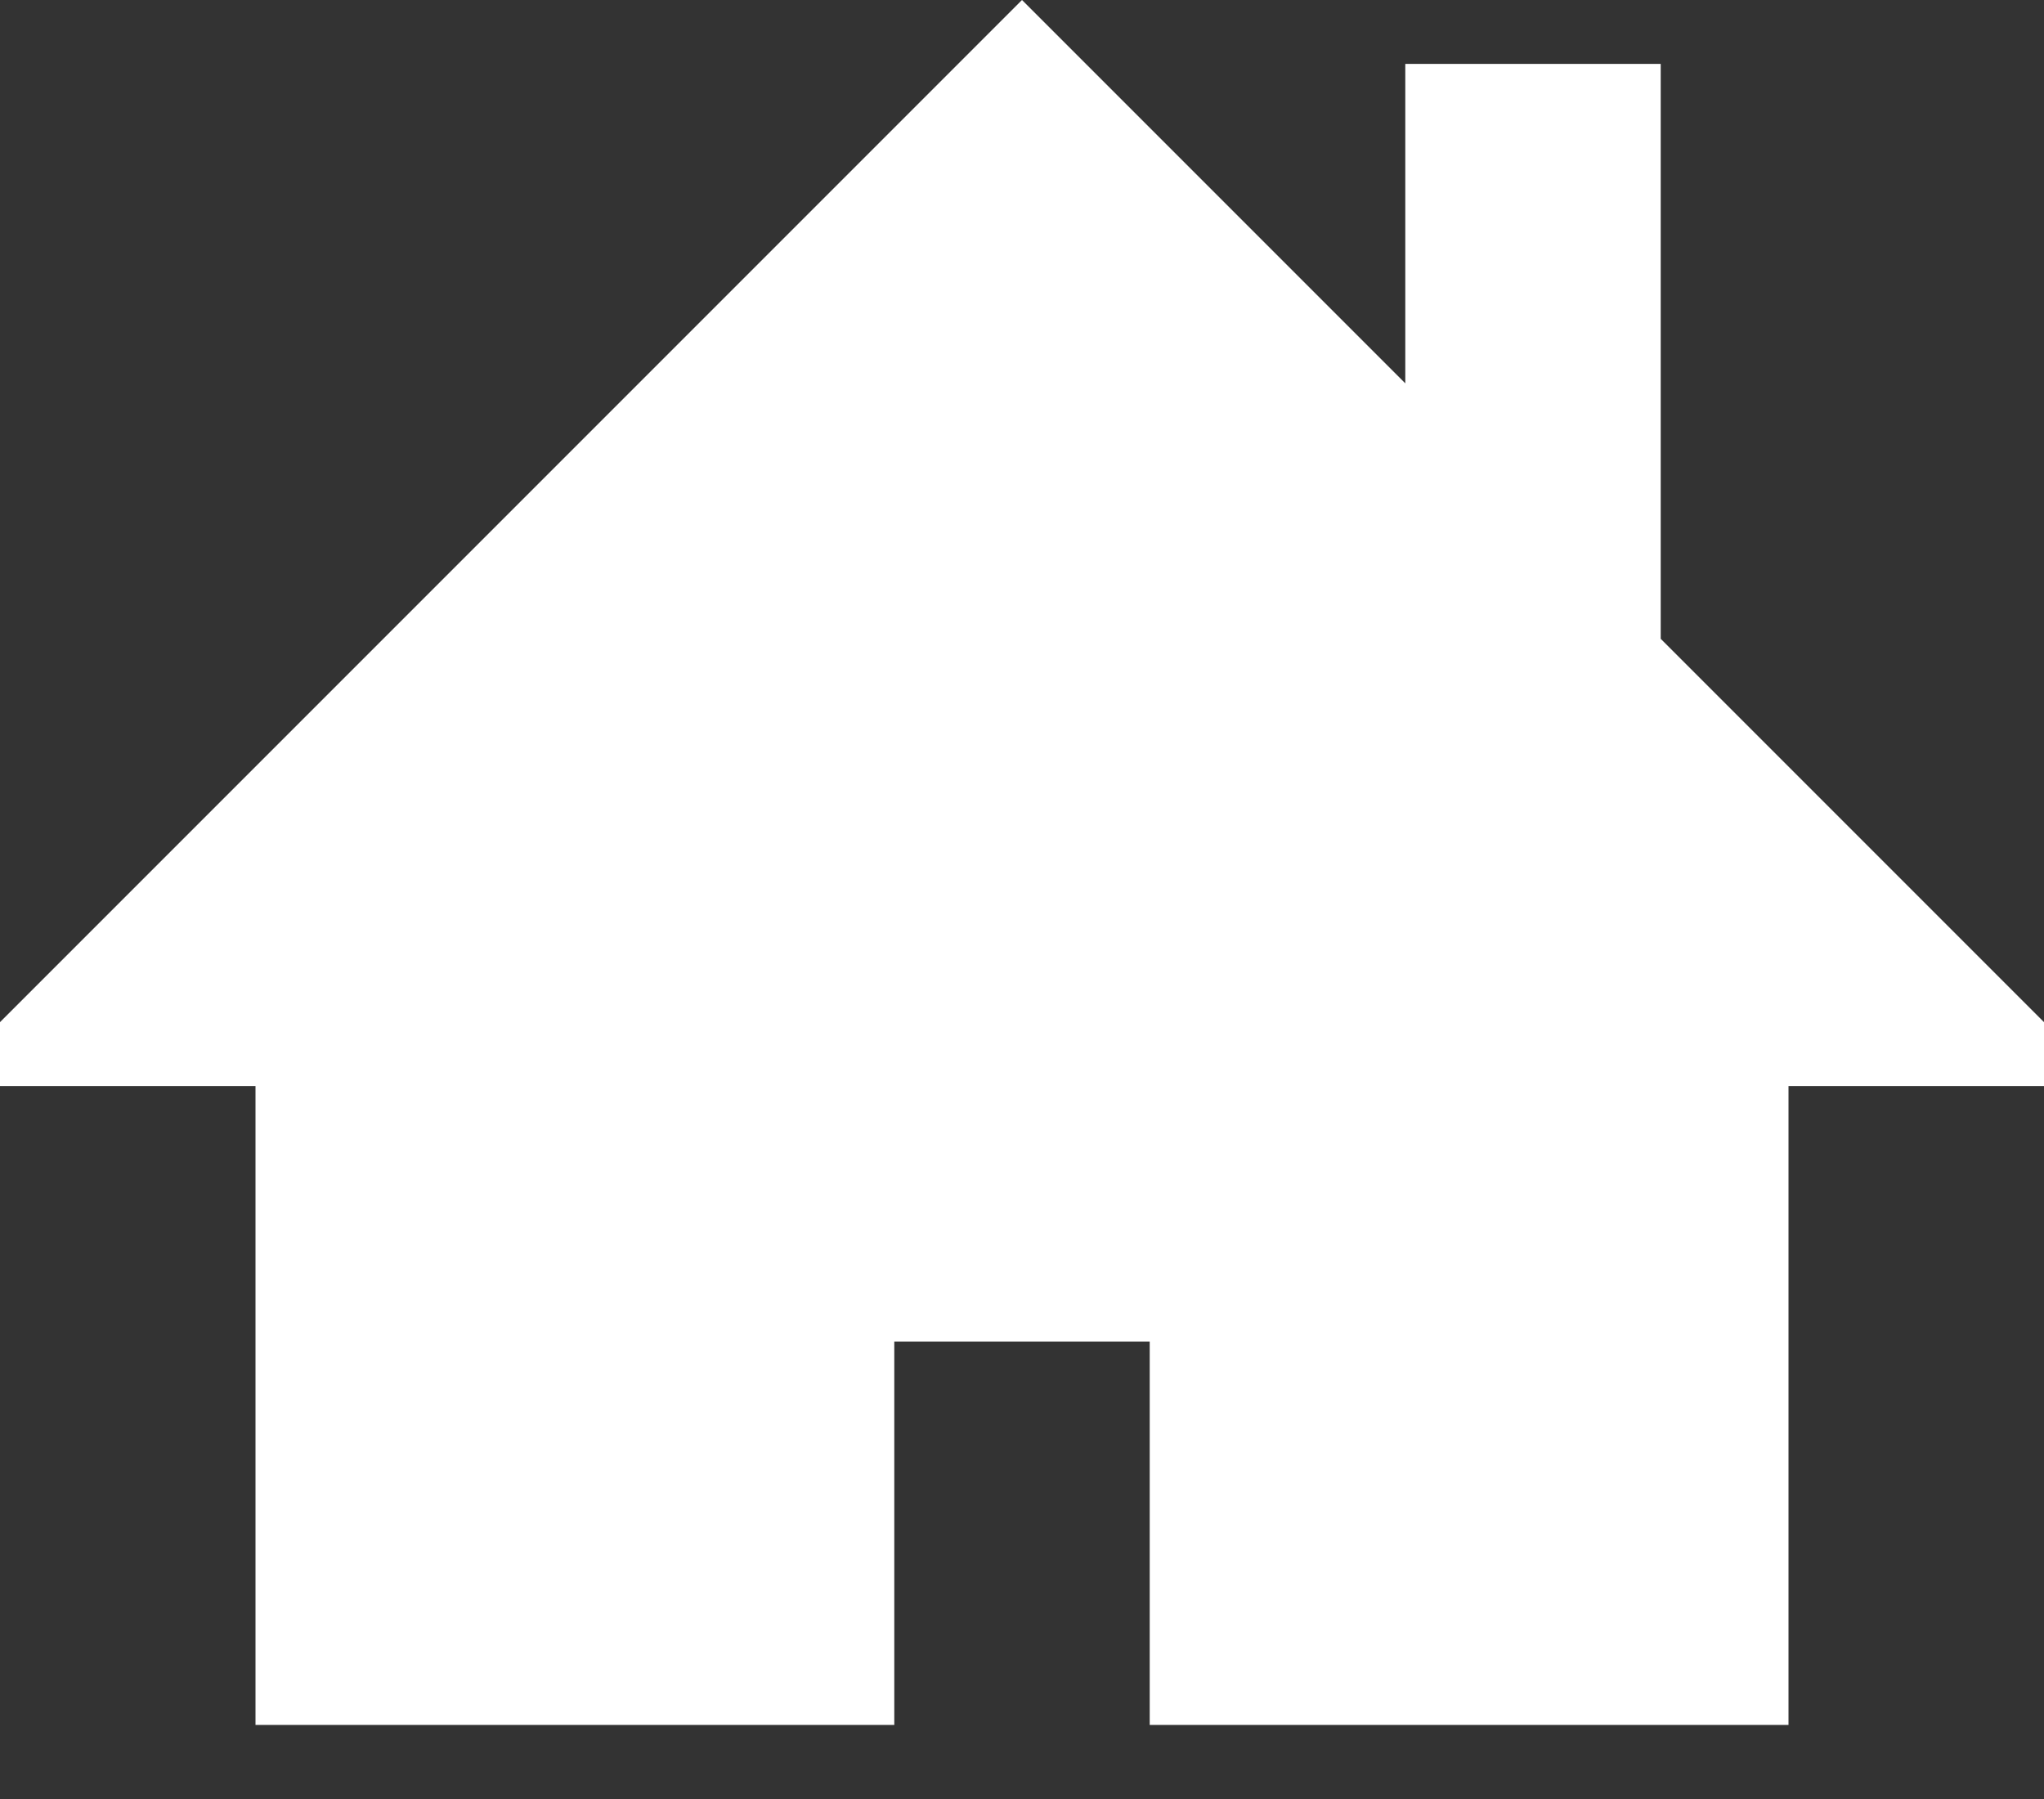<?xml version="1.0" encoding="UTF-8"?>
<svg width="25px" height="22px" viewBox="0 0 25 22" version="1.1" xmlns="http://www.w3.org/2000/svg" xmlns:xlink="http://www.w3.org/1999/xlink">
    <rect x="0" y="0" width="25" height="22" fill="#333333" stroke="none"/>
    <!-- Generator: Sketch 52.2 (67145) - http://www.bohemiancoding.com/sketch -->
    <title>home</title>
    <desc>Created with Sketch.</desc>
    <g id="Page-1" stroke="none" stroke-width="1" fill="none" fill-rule="evenodd">
        <g id="Мой-кабинет-(Недоступен)" transform="translate(-27, -196)" fill="#fff">
            <g id="-Left" transform="translate(0, 7)">
                <g id="Group-7" transform="translate(27, 189)">
                    <g id="home">
                        <polygon id="Path" points="25 12.5 20.312 7.812 20.312 0.781 17.188 0.781 17.188 4.688 12.5 0 0 12.5 0 13.281 3.125 13.281 3.125 21.094 10.938 21.094 10.938 16.406 14.062 16.406 14.062 21.094 21.875 21.094 21.875 13.281 25 13.281"></polygon>
                    </g>
                </g>
            </g>
        </g>
    </g>
</svg>